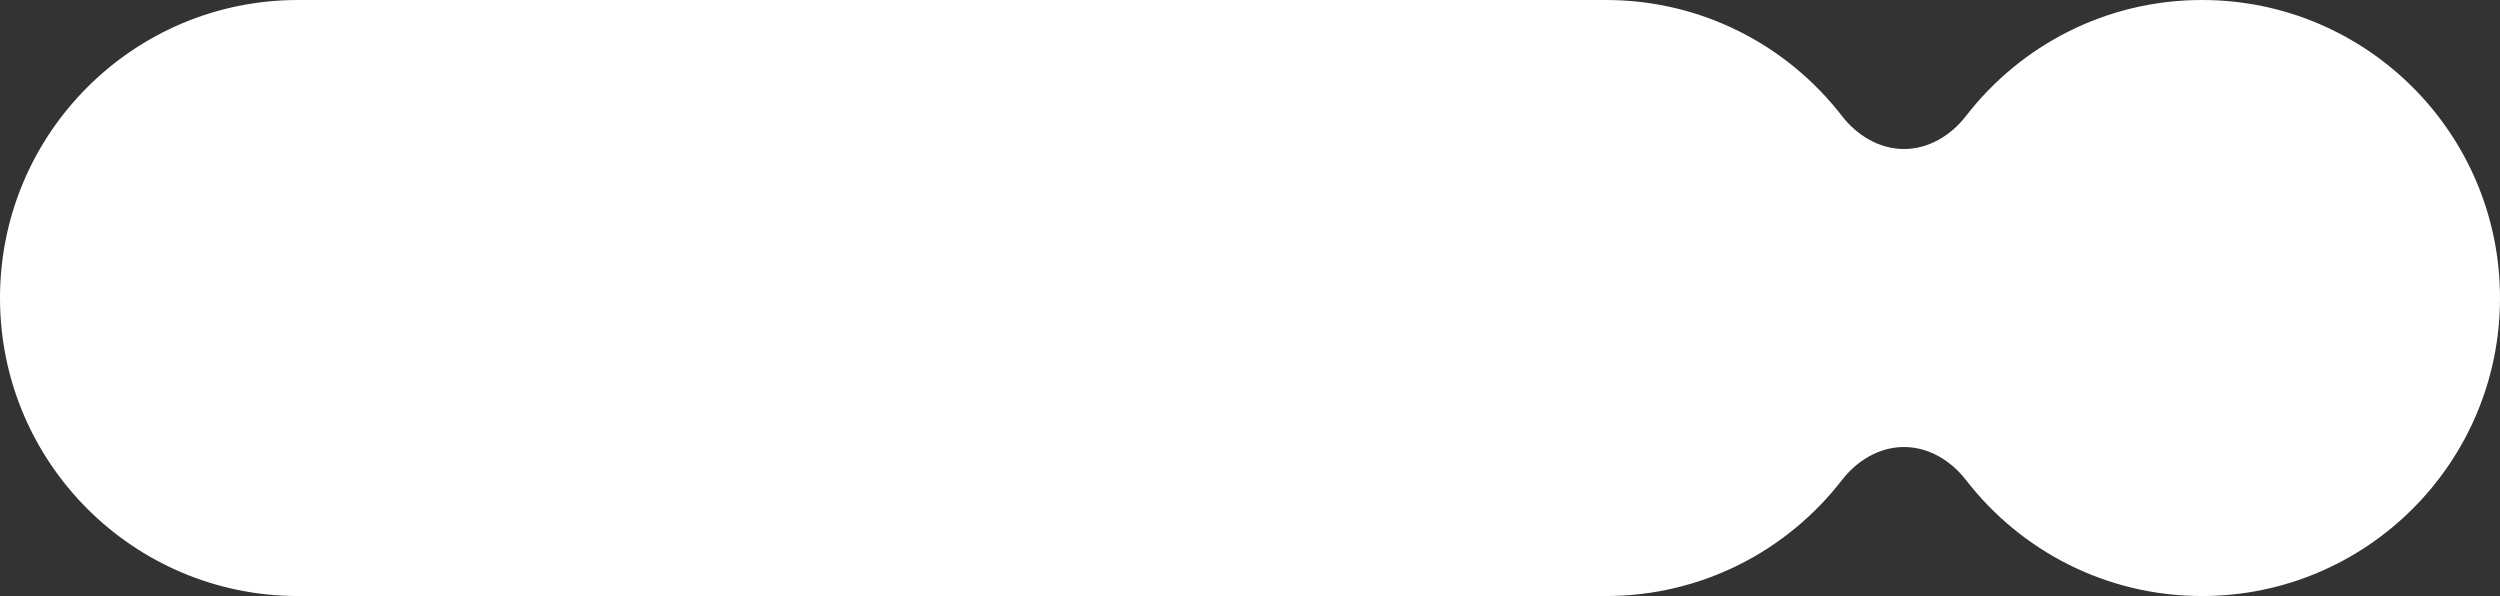 <svg width="151" height="36" viewBox="0 0 151 36" fill="none" xmlns="http://www.w3.org/2000/svg">
<rect x="0" y="0" width="151" height="36" fill="#333333" stroke="none"/>
<path fill-rule="evenodd" clip-rule="evenodd" d="M0 18C0 8.059 8.059 0 18 0H97C102.8 0 107.959 2.743 111.251 7.002C112.162 8.181 113.51 9 115 9C116.49 9 117.838 8.181 118.749 7.002C122.041 2.743 127.2 0 133 0C142.941 0 151 8.059 151 18C151 27.941 142.941 36 133 36C127.2 36 122.041 33.257 118.749 28.998C117.838 27.819 116.49 27 115 27C113.51 27 112.162 27.819 111.251 28.998C107.959 33.257 102.8 36 97 36H18C8.059 36 0 27.941 0 18Z" fill="white"/>
</svg>
